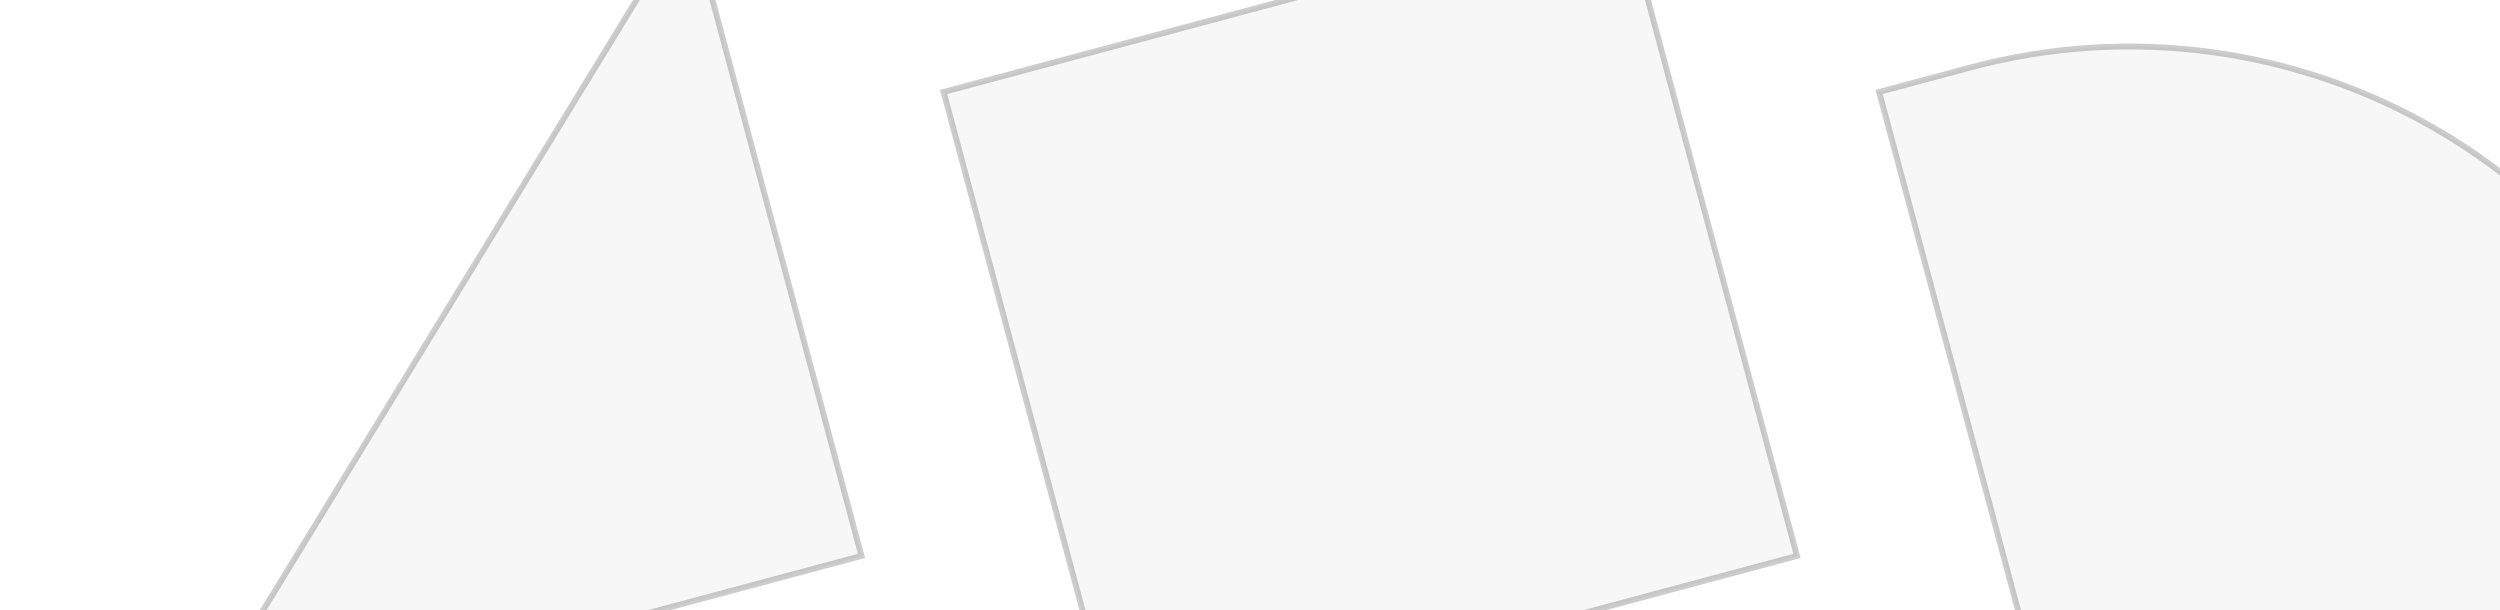 <svg width="426" height="104" viewBox="0 0 426 104" fill="none" xmlns="http://www.w3.org/2000/svg">
<path opacity="0.2" d="M31.613 125.592L117.465 -14.745L146.798 94.728L31.613 125.592Z" fill="#D9D9D9" stroke="black"/>
<path opacity="0.2" d="M306.208 94.728L190.297 125.786L160.792 15.671L276.703 -15.388L306.208 94.728Z" fill="#D9D9D9" stroke="black"/>
<path opacity="0.2" d="M349.707 125.786L320.202 15.671L335.72 11.513C391.113 -3.33 448.062 29.207 462.766 84.083L465.618 94.728L349.707 125.786Z" fill="#D9D9D9" stroke="black"/>
</svg>
